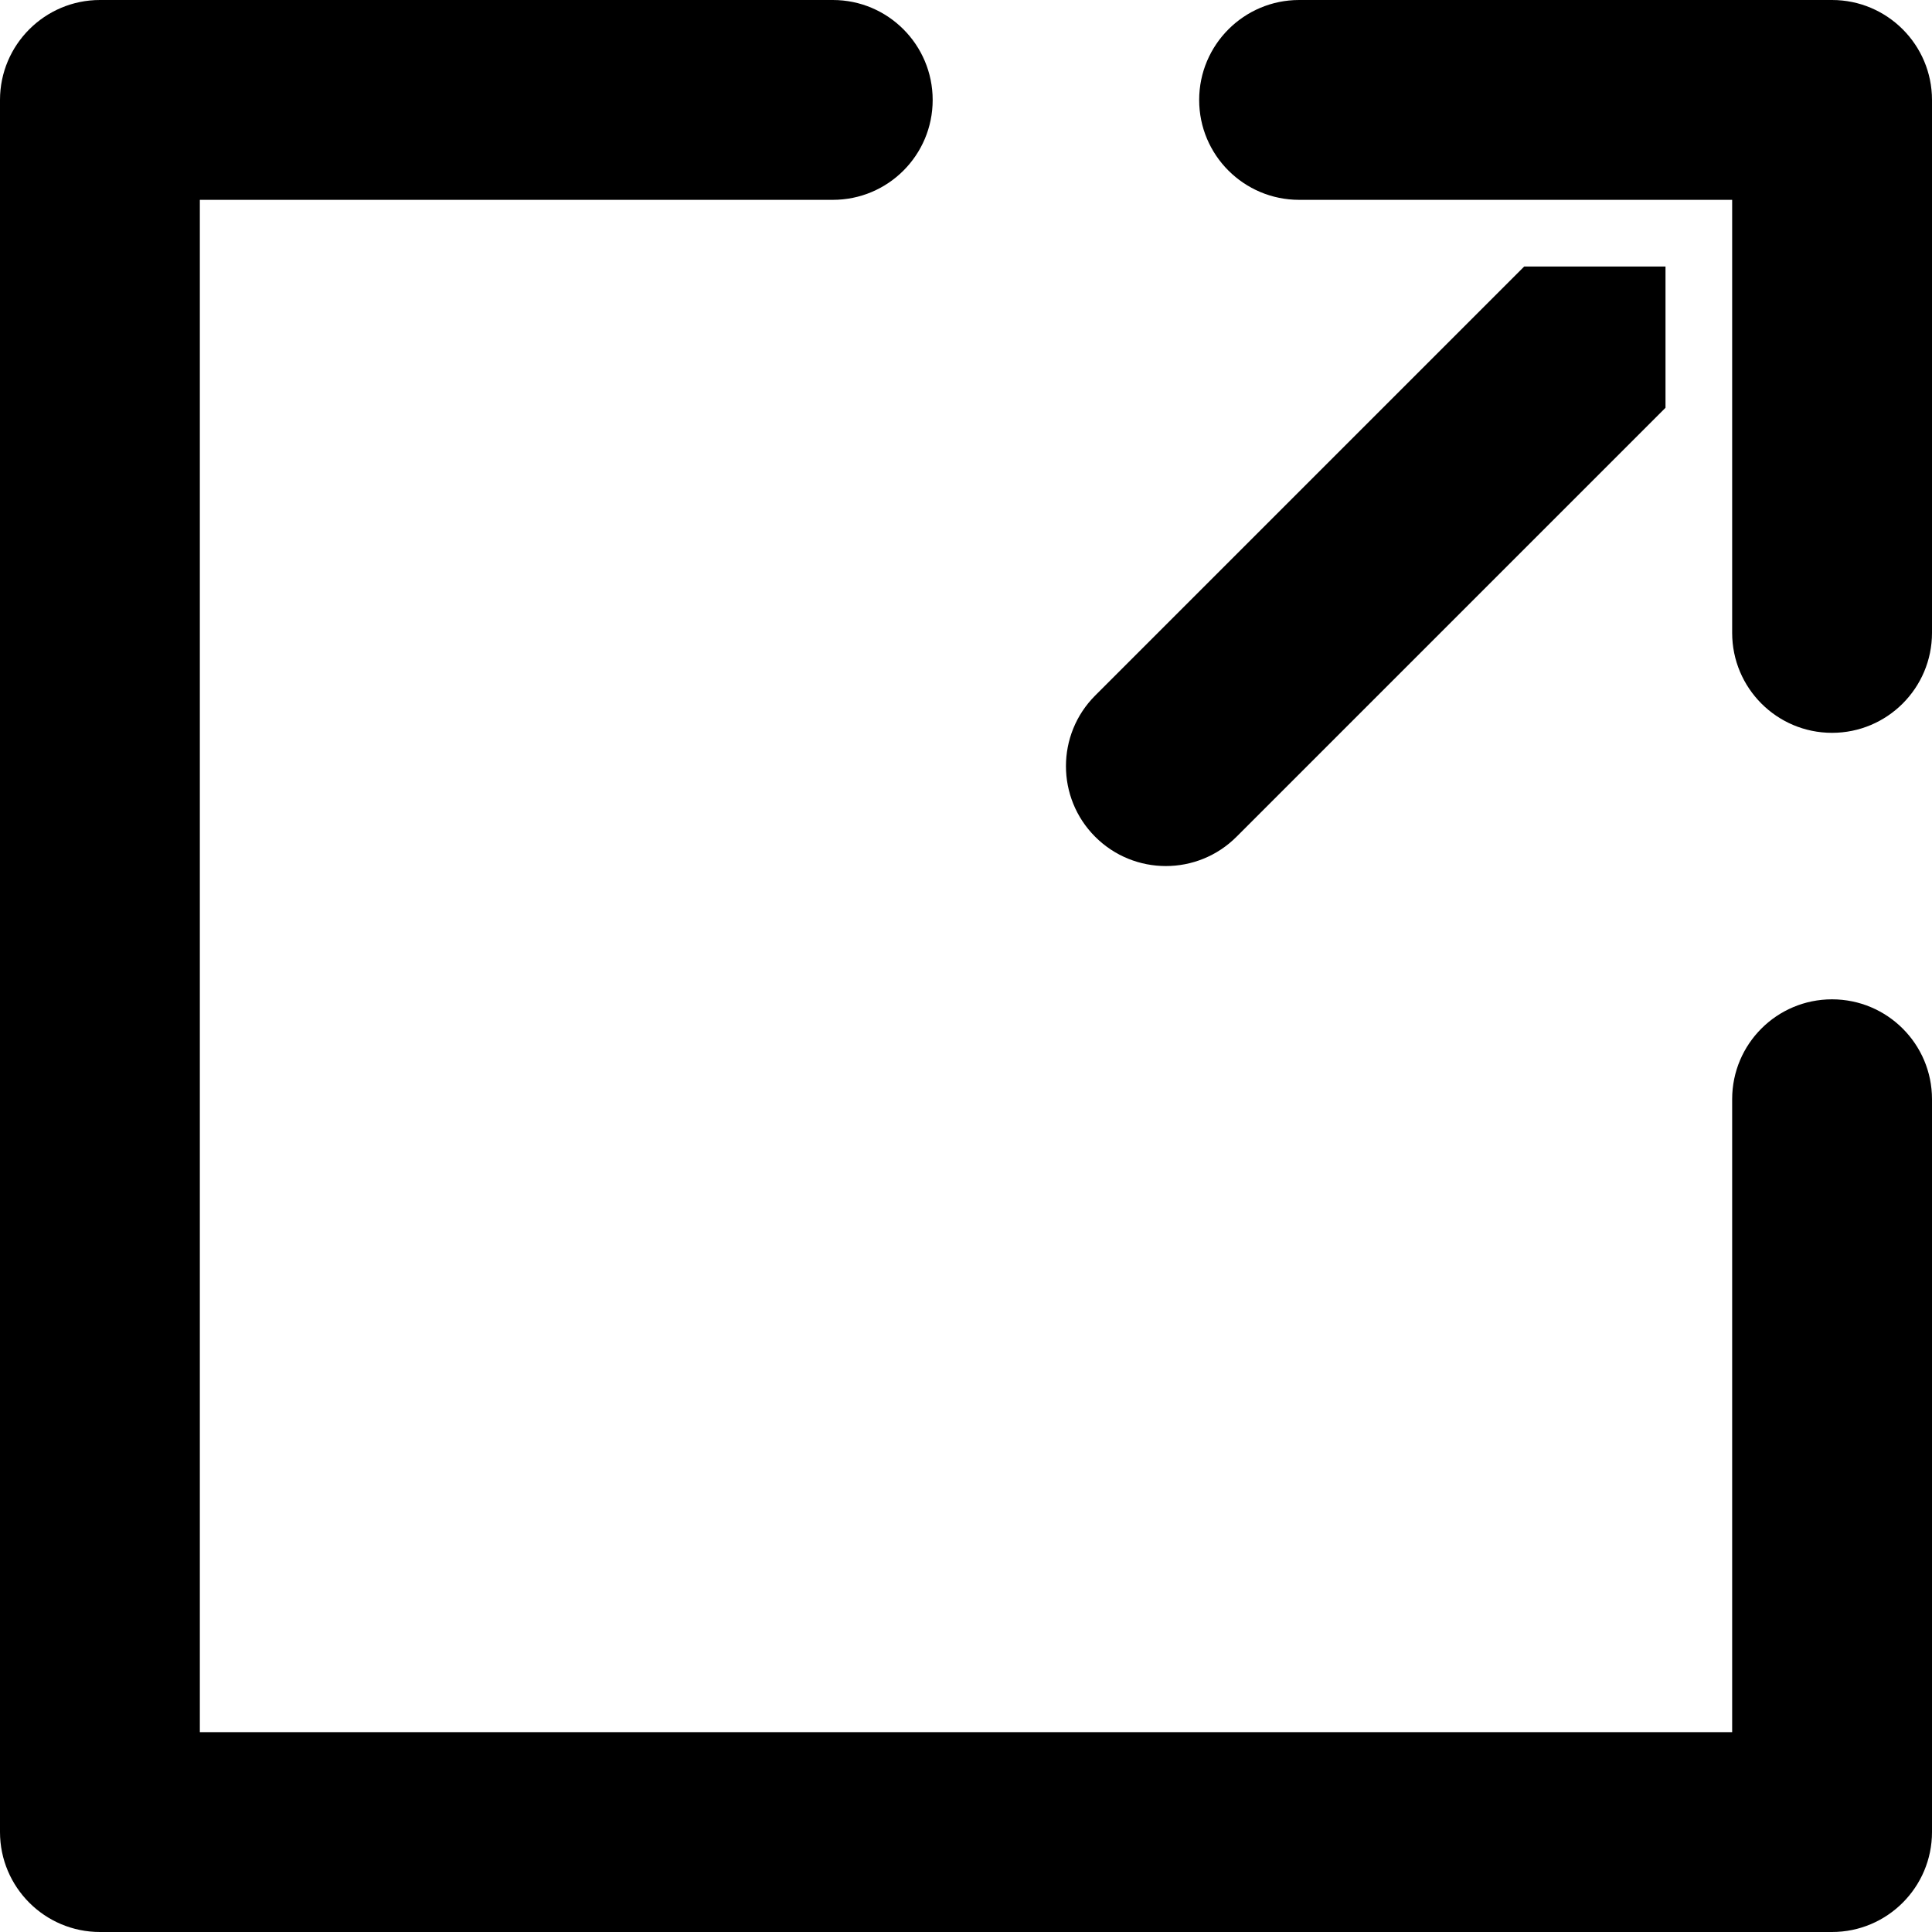 <?xml version="1.0" encoding="UTF-8"?>
<svg width="16px" height="16px" viewBox="0 0 16 16" version="1.1" xmlns="http://www.w3.org/2000/svg" xmlns:xlink="http://www.w3.org/1999/xlink">
    <!-- Generator: Sketch 53.2 (72643) - https://sketchapp.com -->
    <title>2413320</title>
    <desc>Created with Sketch.</desc>
    <g id="Page-1" stroke="none" stroke-width="1" fill="none" fill-rule="evenodd">
        <g id="b20-new" transform="translate(-1267, -686)" fill="#000000" fill-rule="nonzero">
            <g id="Group-7" transform="translate(986, 676)">
                <g id="2413320" transform="translate(281, 10)">
                    <path d="M15.172,16 L0.828,16 C0.371,16 0,15.629 0,15.172 L0,0.828 C-1.22507368e-16,0.371 0.371,0 0.828,0 L6.897,0 C7.354,0 7.724,0.371 7.724,0.828 C7.724,1.285 7.354,1.655 6.897,1.655 L1.655,1.655 L1.655,14.345 L14.345,14.345 L14.345,9.103 C14.345,8.646 14.715,8.276 15.172,8.276 C15.629,8.276 16,8.646 16,9.103 L16,15.172 C16,15.629 15.629,16 15.172,16 Z M13.793,2.207 L12.623,2.207 L9.07,5.76 C8.747,6.083 8.747,6.607 9.07,6.93 C9.393,7.253 9.917,7.253 10.24,6.93 L13.793,3.377 L13.793,2.207 Z M16,5.241 L16,0.828 C16,0.371 15.629,0 15.172,0 L10.759,0 C10.302,0 9.931,0.371 9.931,0.828 C9.931,1.285 10.302,1.655 10.759,1.655 L14.345,1.655 L14.345,5.241 C14.345,5.698 14.715,6.069 15.172,6.069 C15.629,6.069 16,5.698 16,5.241 Z" id="Shape"></path>
                </g>
            </g>
        </g>
    </g>
</svg>